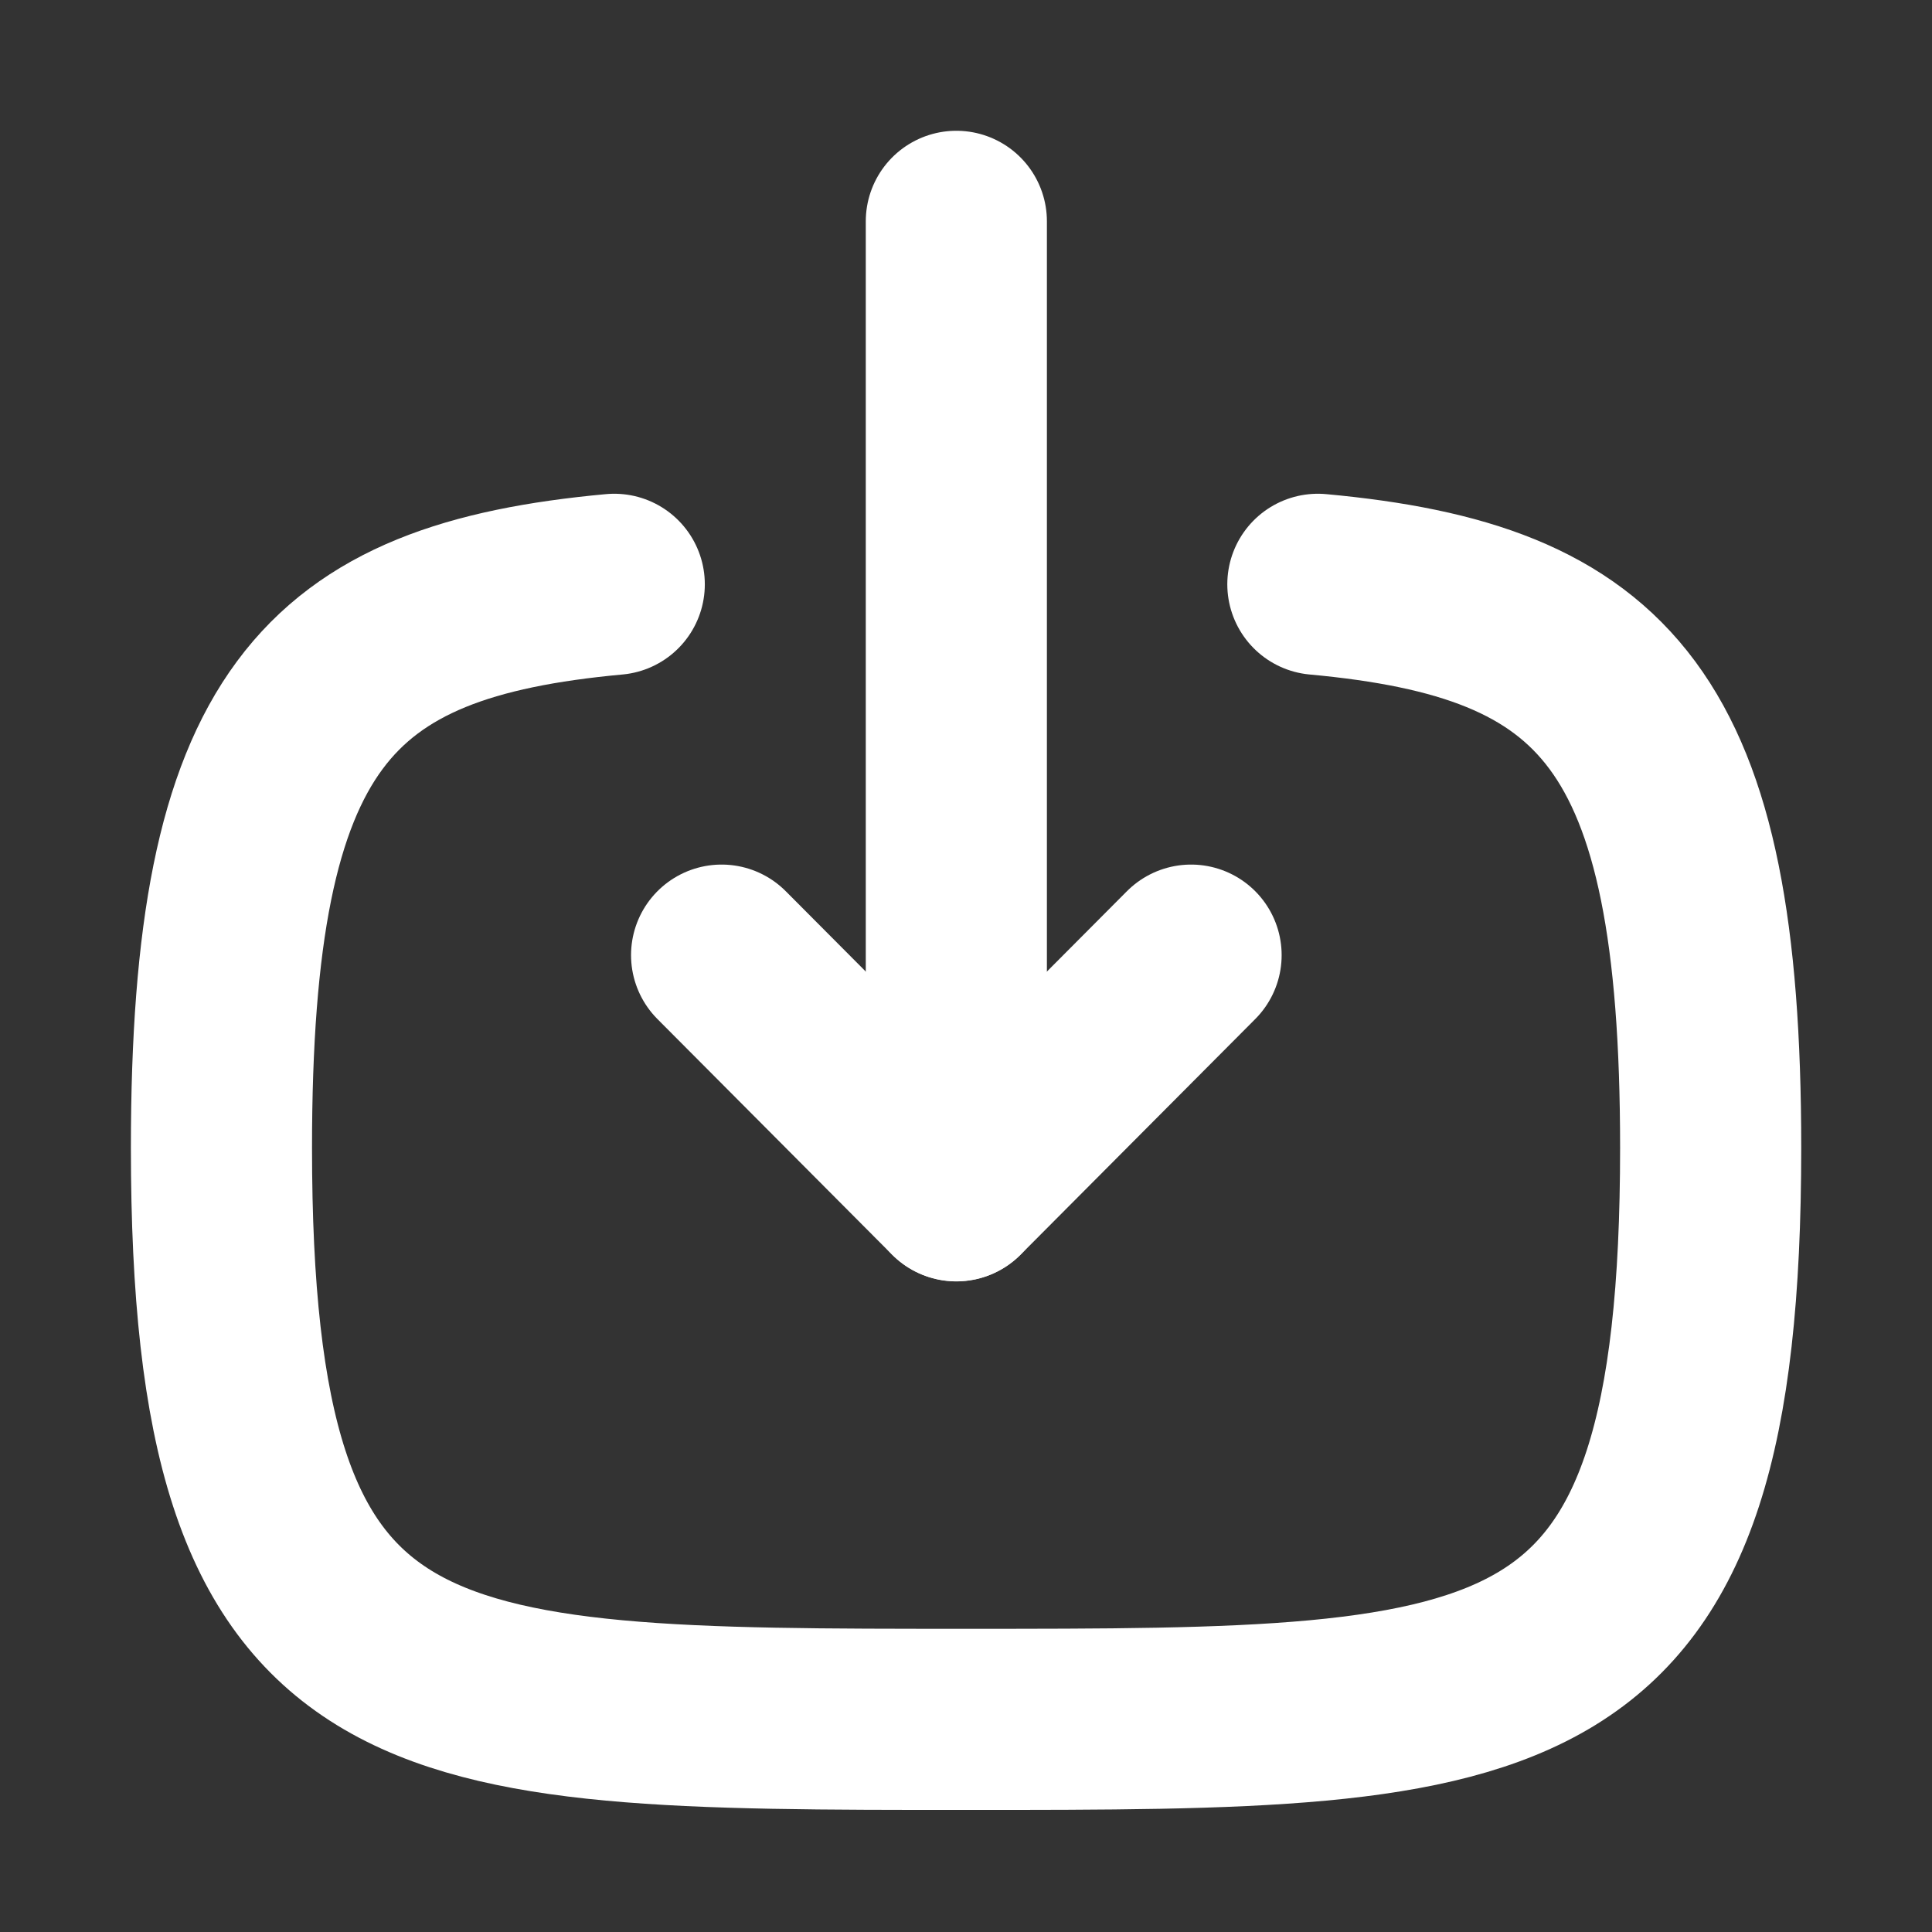 <svg width="16" height="16" viewBox="0 0 16 16" fill="none" xmlns="http://www.w3.org/2000/svg">
<rect x="0" y="0" width="16" height="16" fill="#333333" stroke="none"/>
<g id="Iconly/Curved/Download">
<g id="Download">
<path id="Stroke 1" d="M7.92 9.861V1.833" stroke="white" stroke-width="1.5" stroke-linecap="round" stroke-linejoin="round"/>
<path id="Stroke 3" d="M9.864 7.91L7.92 9.862L5.976 7.91" stroke="white" stroke-width="1.5" stroke-linecap="round" stroke-linejoin="round"/>
<path id="Stroke 4" d="M10.914 4.839C13.3 5.059 14.167 5.953 14.167 9.506C14.167 14.239 12.627 14.239 8.001 14.239C3.373 14.239 1.834 14.239 1.834 9.506C1.834 5.953 2.701 5.059 5.087 4.839" stroke="white" stroke-width="1.5" stroke-linecap="round" stroke-linejoin="round"/>
</g>
</g>
</svg>
